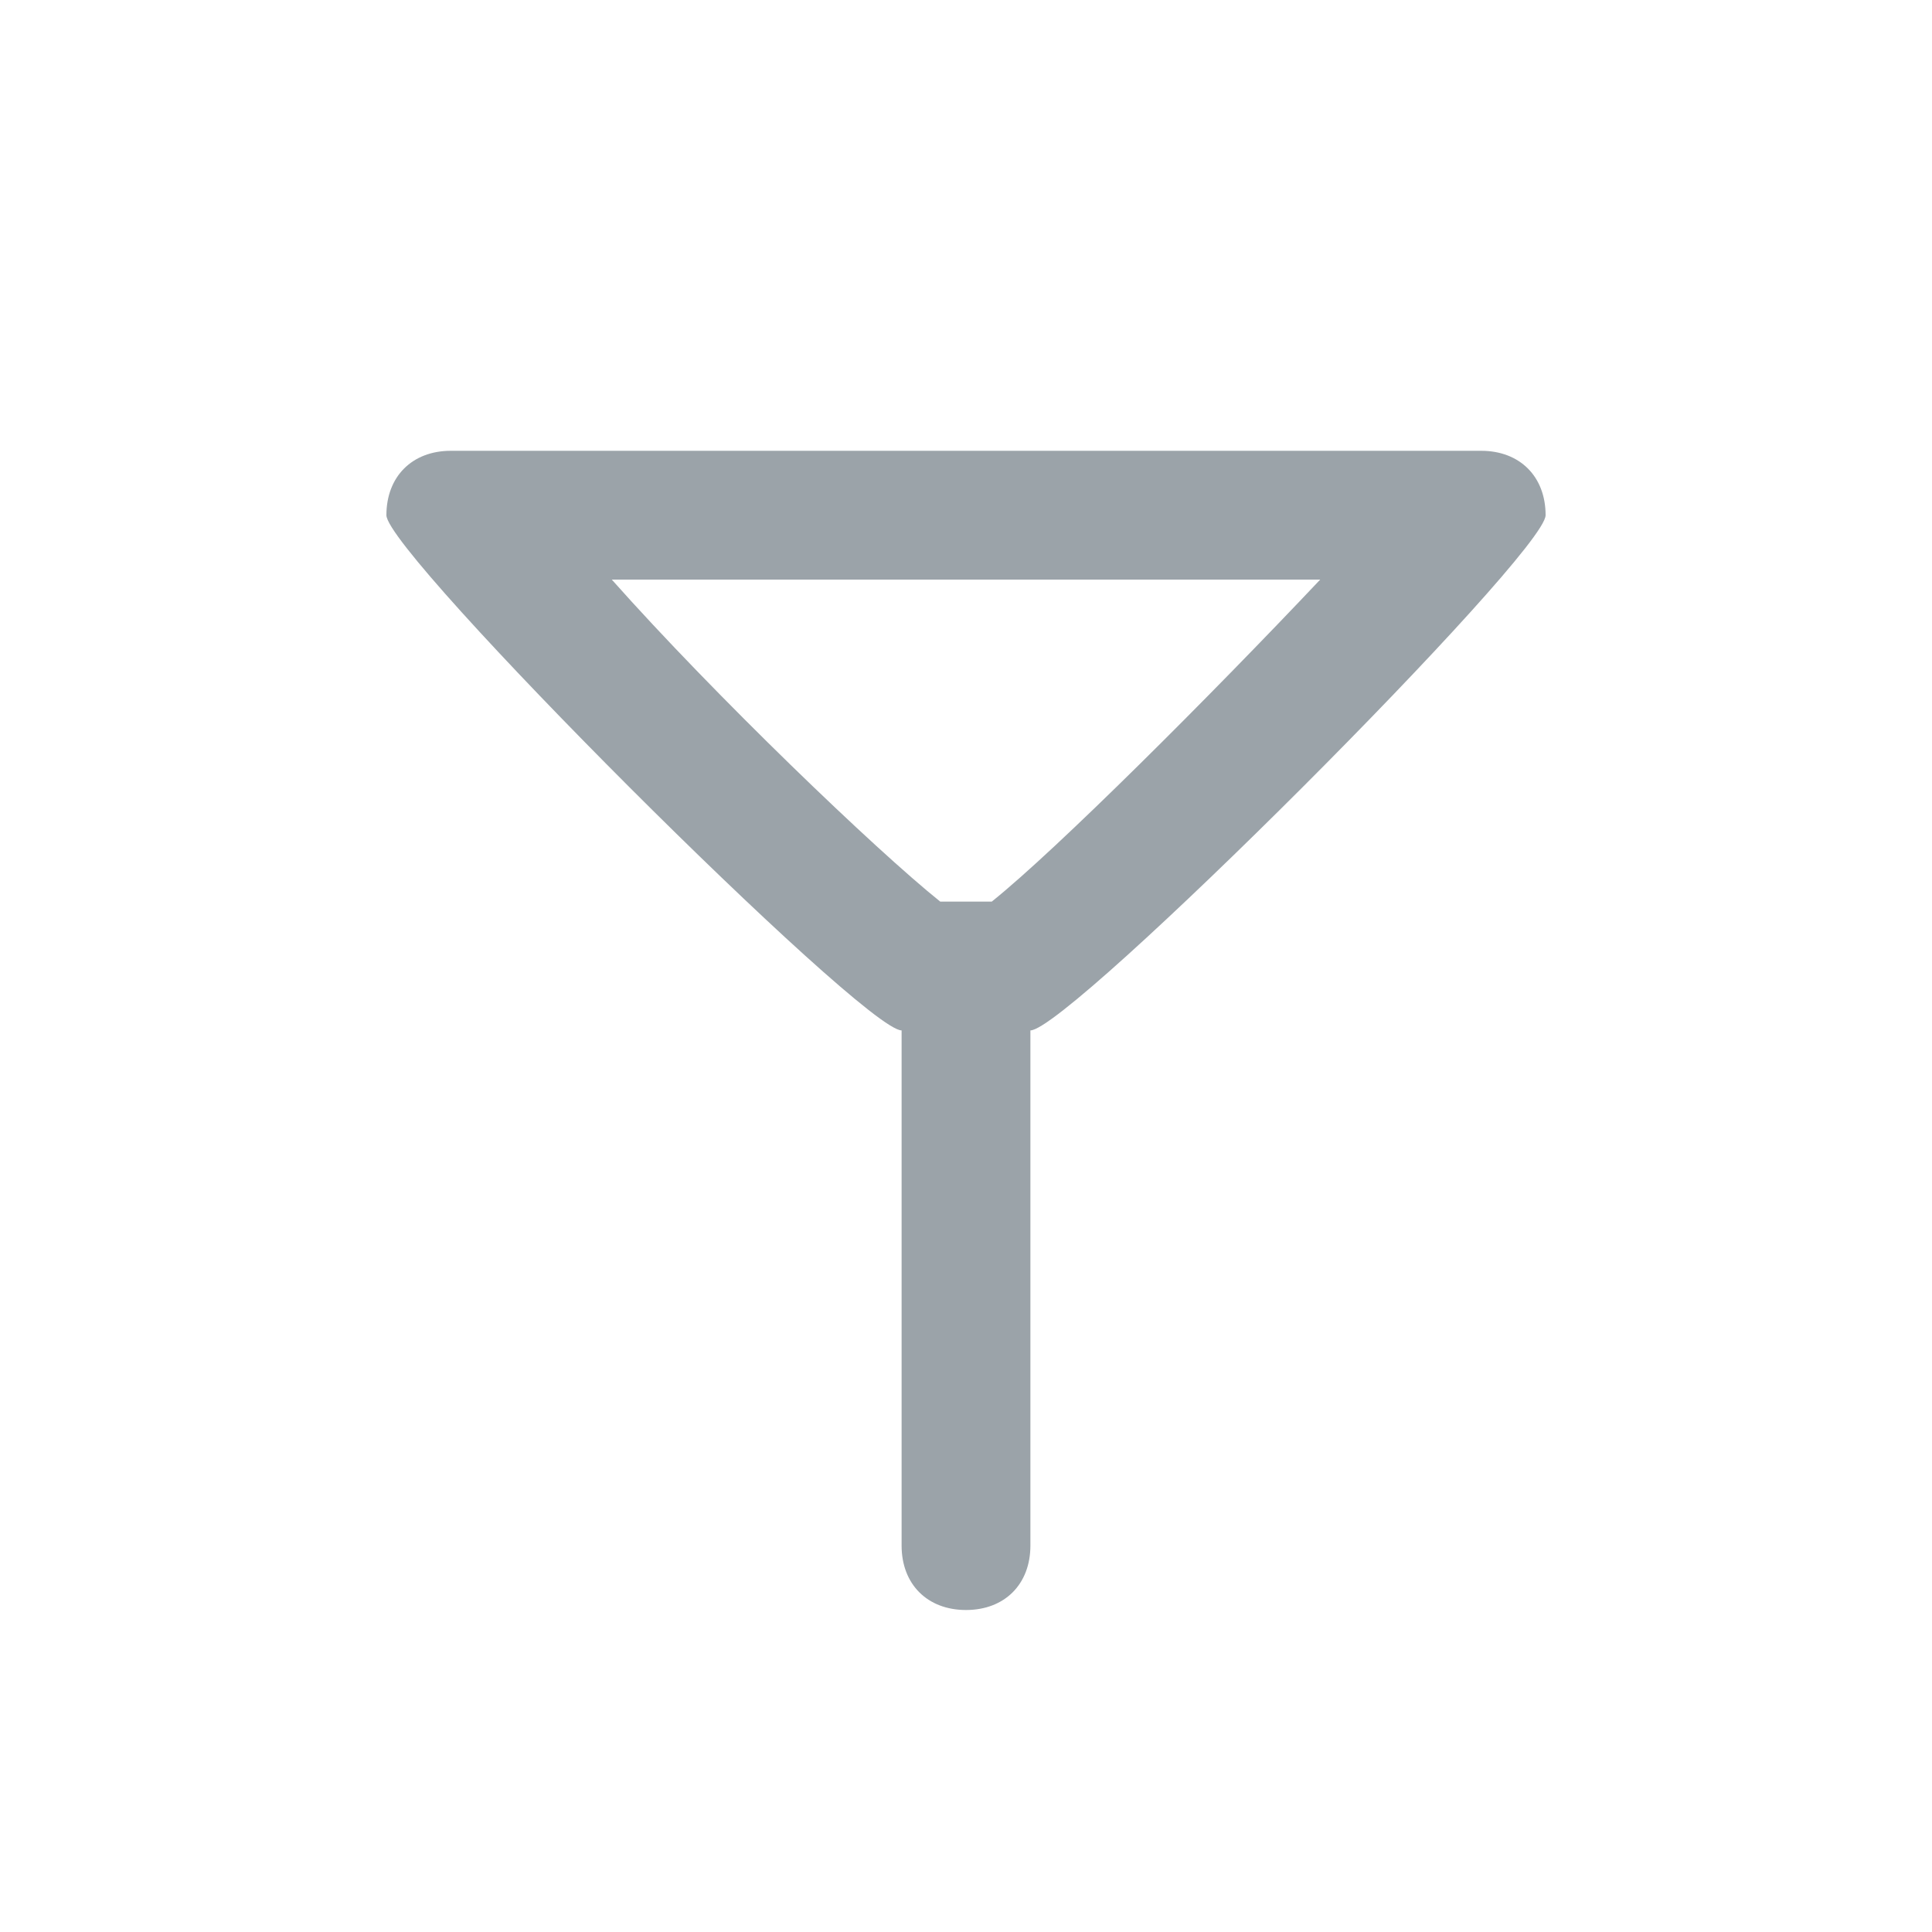 <?xml version="1.0" encoding="utf-8"?>
<!-- Generator: Adobe Illustrator 19.0.0, SVG Export Plug-In . SVG Version: 6.00 Build 0)  -->
<svg version="1.1" id="Layer_1" xmlns="http://www.w3.org/2000/svg" xmlns:xlink="http://www.w3.org/1999/xlink" x="0px" y="0px"
	 viewBox="0 0 30 30" style="enable-background:new 0 0 30 30;" xml:space="preserve">
<style type="text/css">
	.st0{fill:#9BA3A9;}
</style>
<g>
	<path class="st0" d="M20.5,9c-1.7,1.8-4.1,4.2-5.1,5h-0.8c-1-0.8-3.5-3.2-5.1-5H20.5 M23,7H7C6.4,7,6,7.4,6,8s7.4,8,8,8v8
		c0,0.6,0.4,1,1,1s1-0.4,1-1v-8c0.6,0,8-7.4,8-8S23.6,7,23,7L23,7z"/>
</g>
</svg>
